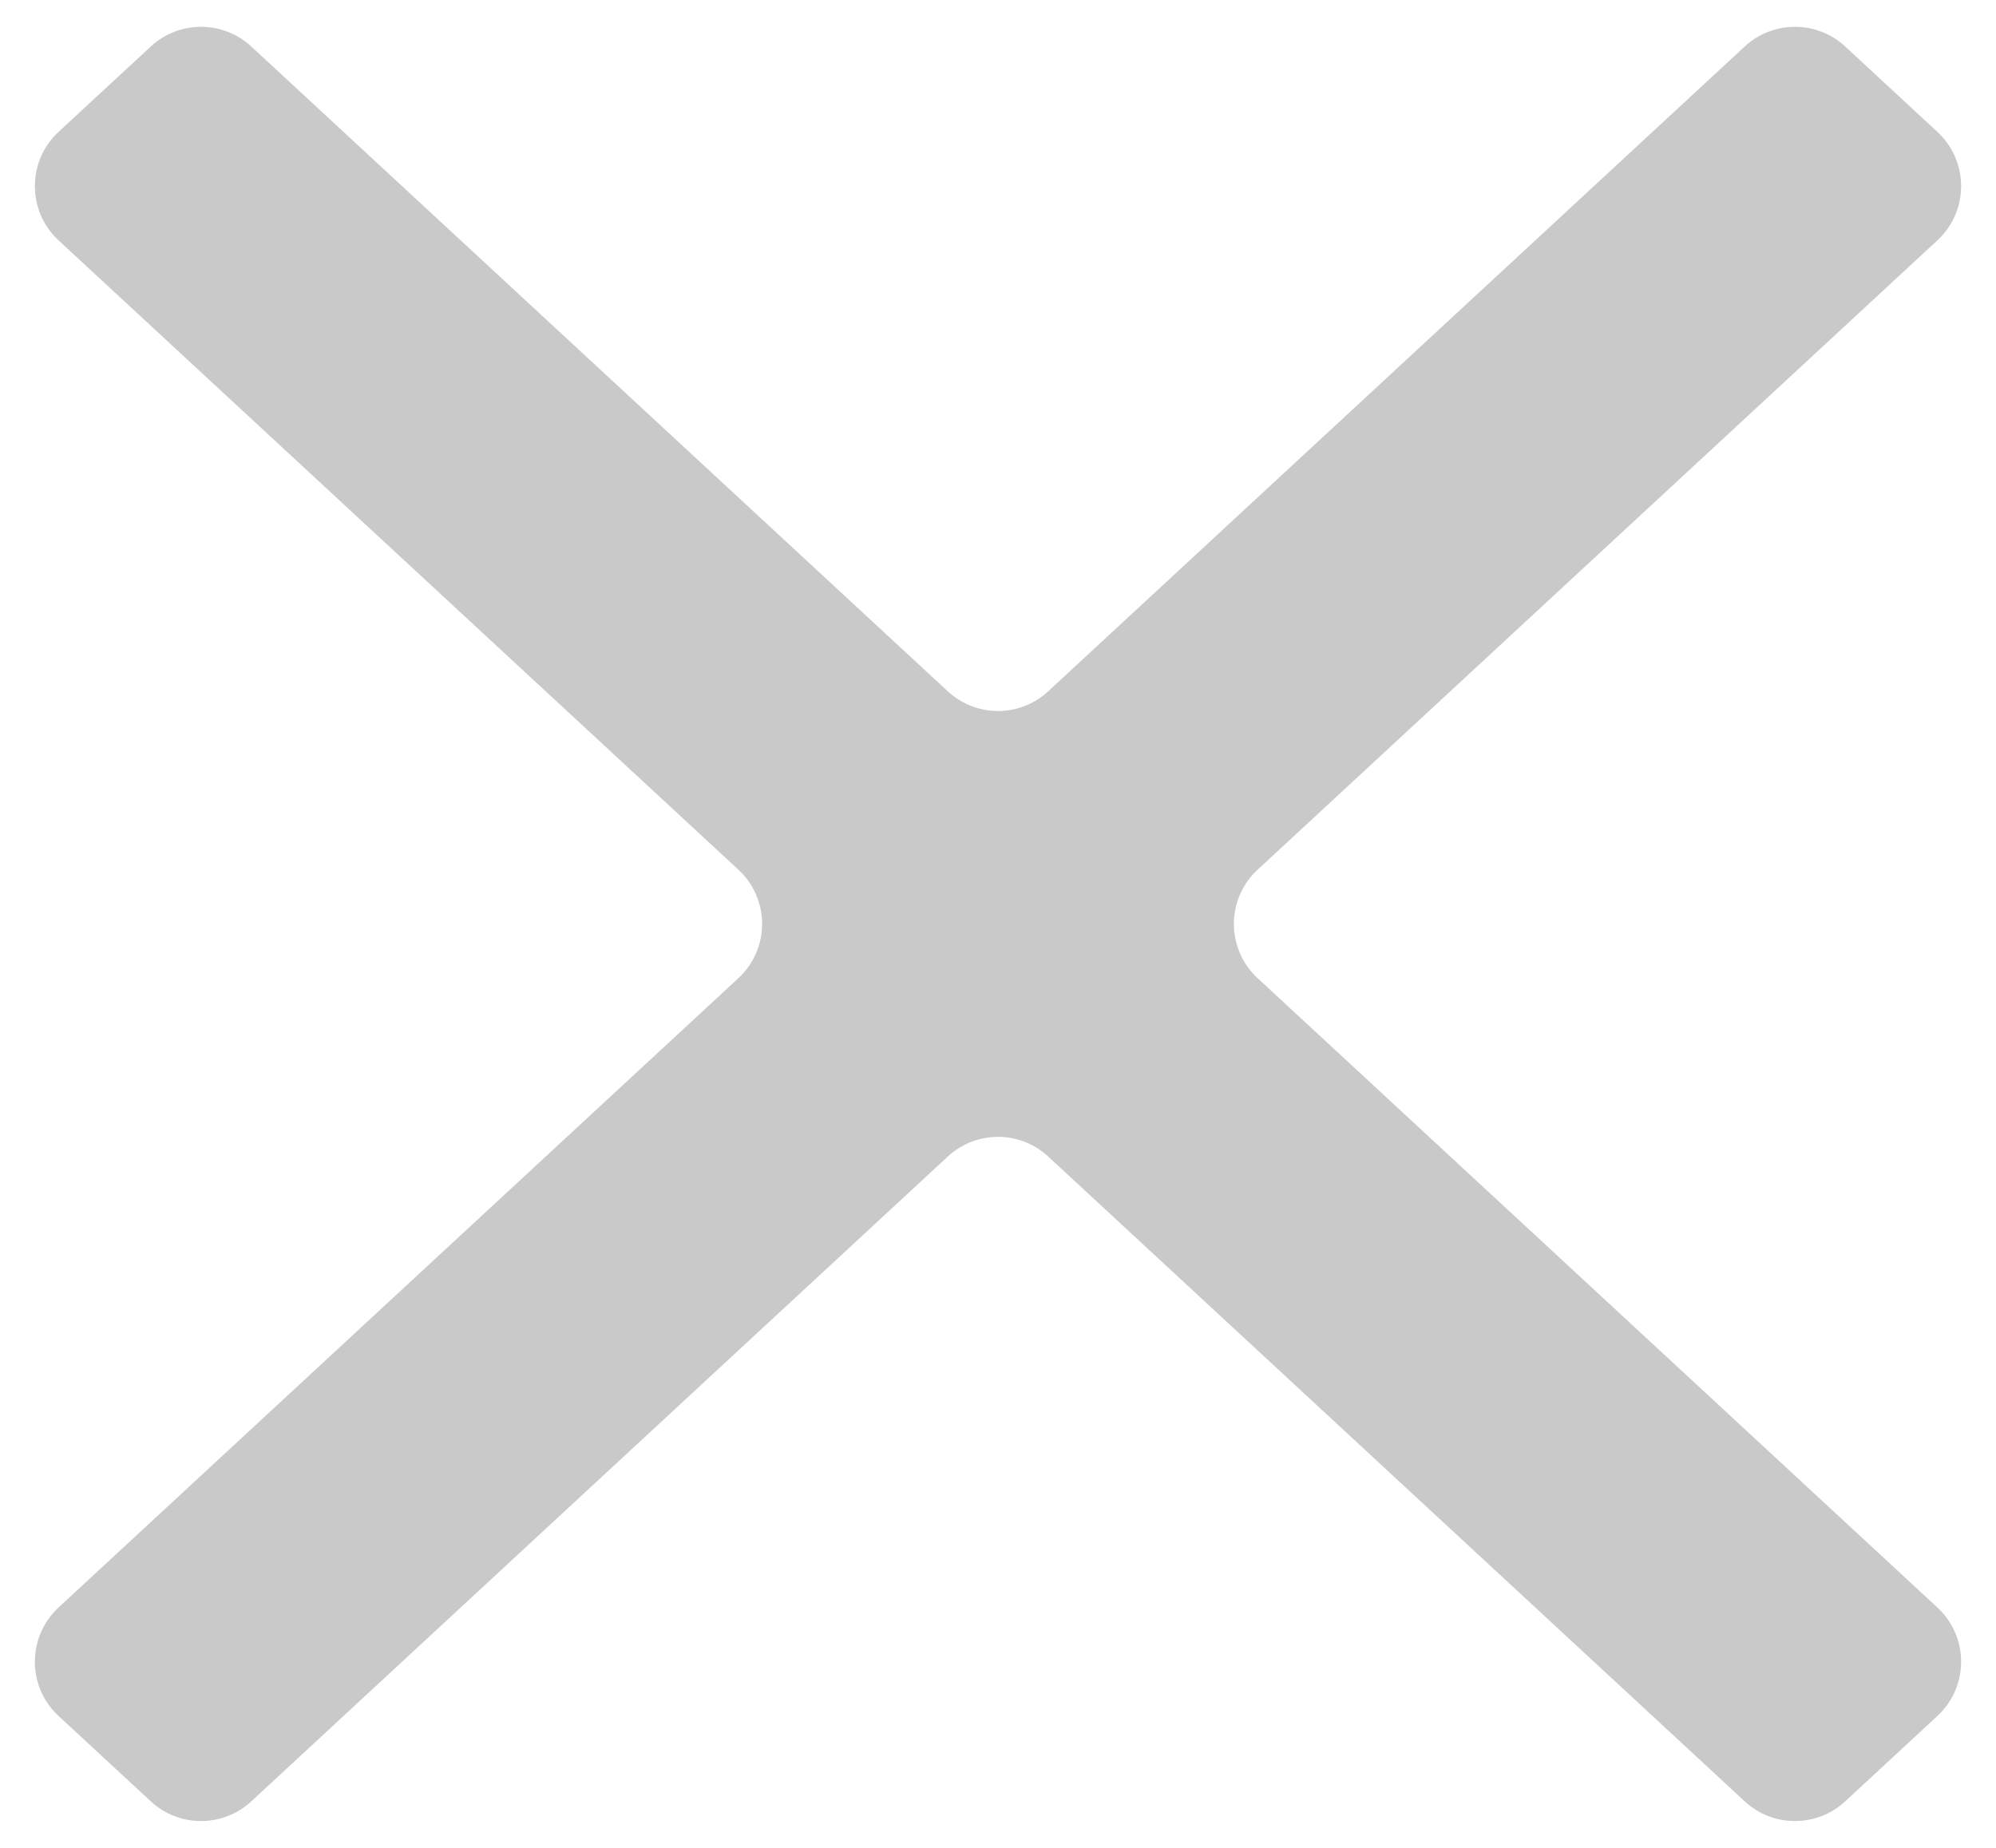 <svg width="27" height="25" viewBox="0 0 27 25" fill="none" xmlns="http://www.w3.org/2000/svg">
<path d="M26.207 3.252C26.635 2.856 26.635 2.18 26.207 1.784L24.96 0.629C24.577 0.274 23.985 0.274 23.601 0.629L14.179 9.353C13.796 9.708 13.204 9.708 12.821 9.353L3.399 0.629C3.015 0.274 2.423 0.274 2.04 0.629L0.792 1.784C0.365 2.18 0.365 2.856 0.792 3.252L9.988 11.766C10.416 12.162 10.416 12.838 9.988 13.234L0.792 21.748C0.365 22.144 0.365 22.82 0.792 23.216L2.04 24.371C2.423 24.726 3.015 24.726 3.399 24.371L12.821 15.647C13.204 15.292 13.796 15.292 14.179 15.647L23.601 24.371C23.985 24.726 24.577 24.726 24.96 24.371L26.207 23.216C26.635 22.82 26.635 22.144 26.207 21.748L17.012 13.234C16.584 12.838 16.584 12.162 17.012 11.766L26.207 3.252Z" fill="#C9C9C9"/>
</svg>
